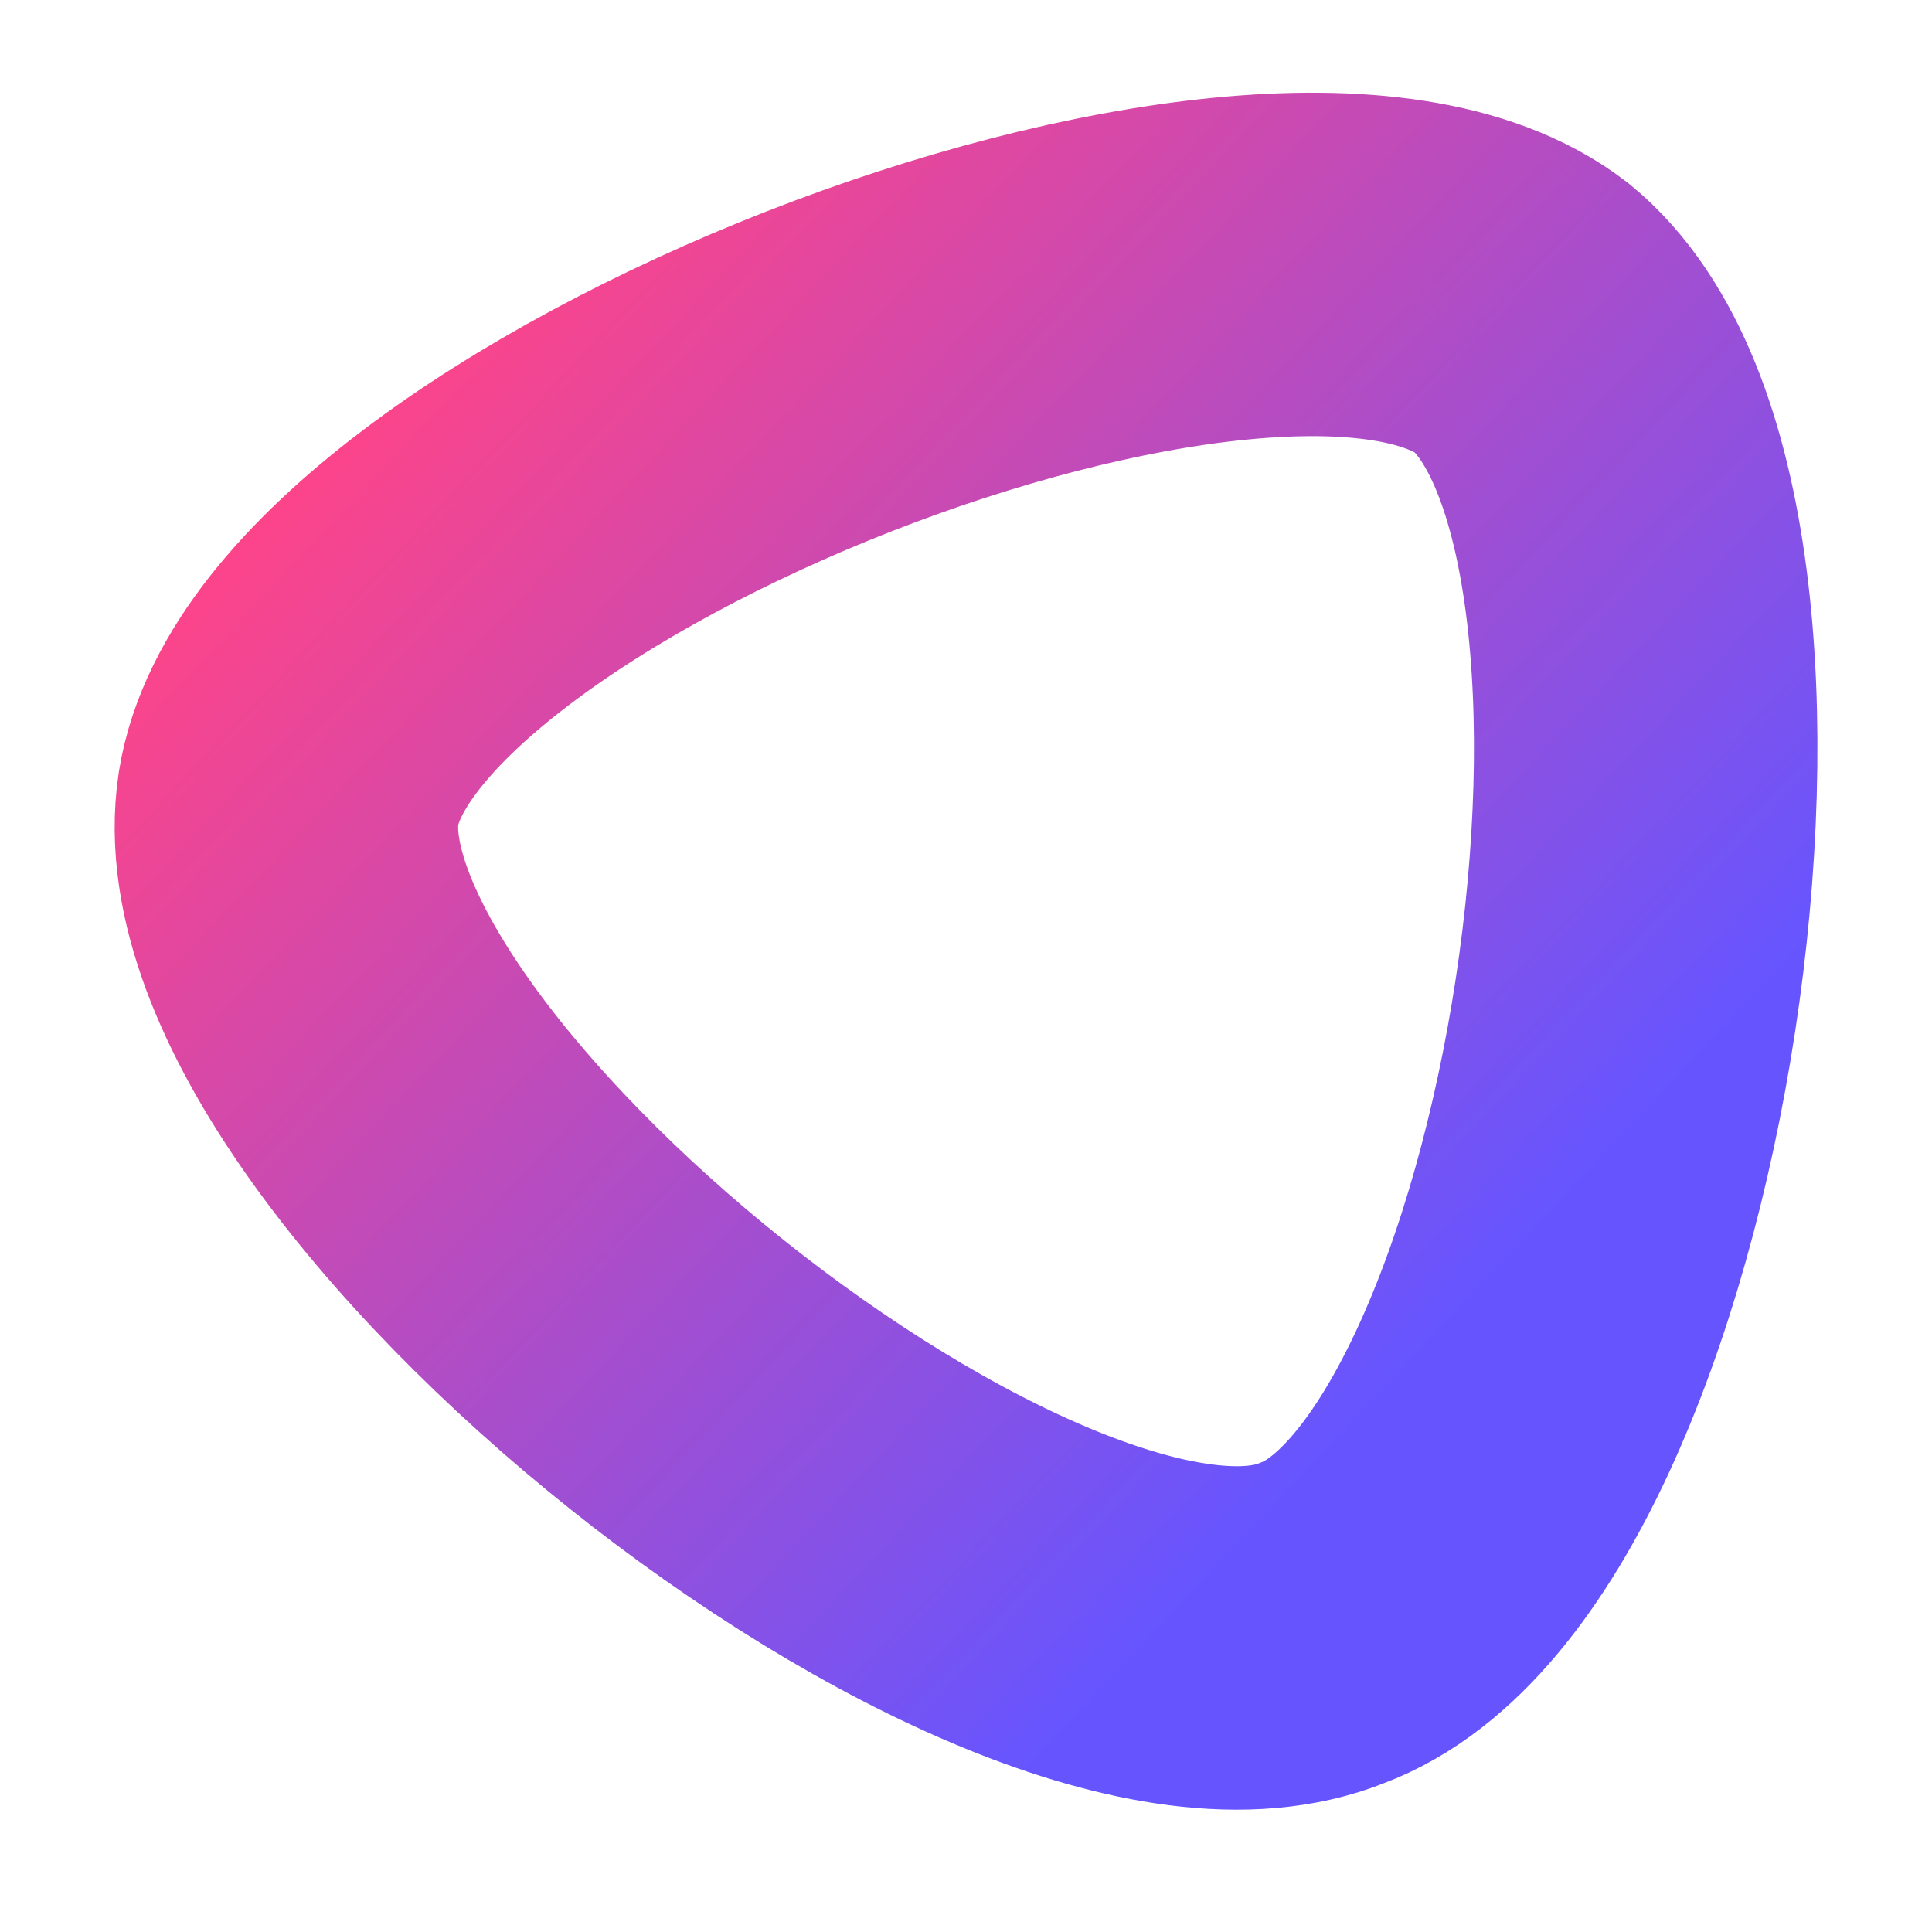 <?xml version="1.0" encoding="UTF-8" standalone="yes"?>
<!-- metaory <metaory@gmail.com>, Sep 2024 -->
<svg
   width="450"
   height="450"
   viewBox="0 0 450 450"
   version="1.1"
   xmlns="http://www.w3.org/2000/svg"
   xmlns:svg="http://www.w3.org/2000/svg"
   xmlns:xlink="http://www.w3.org/1999/xlink">
  <defs>
    <linearGradient id="linearGradient">
      <stop style="stop-color:#FF4488;stop-opacity:1;" offset="0" />
      <stop style="stop-color:#6655FF;stop-opacity:1;" offset="0.9" />
    </linearGradient>
    <linearGradient id="Gradient"
       xlink:href="#linearGradient"
       gradientUnits="userSpaceOnUse"
       gradientTransform="matrix(1,0,0,1,-60,30)"
       x1="160"
       y1="-30"
       x2="500"
       y2="290"/>
  </defs>
  <g transform="translate(-20,-30)">
    <path
       transform="matrix(0.8,0,0,0.8,-16,160)"
       style="opacity:1;fill:none;stroke:url(#Gradient);stroke-width:100"
       d="M 430,310 C 344,345 115,162 129,70 143,-19 415,-126 488,-70 560,-11 516,278 430,310 Z"
    />
  </g>
</svg>
